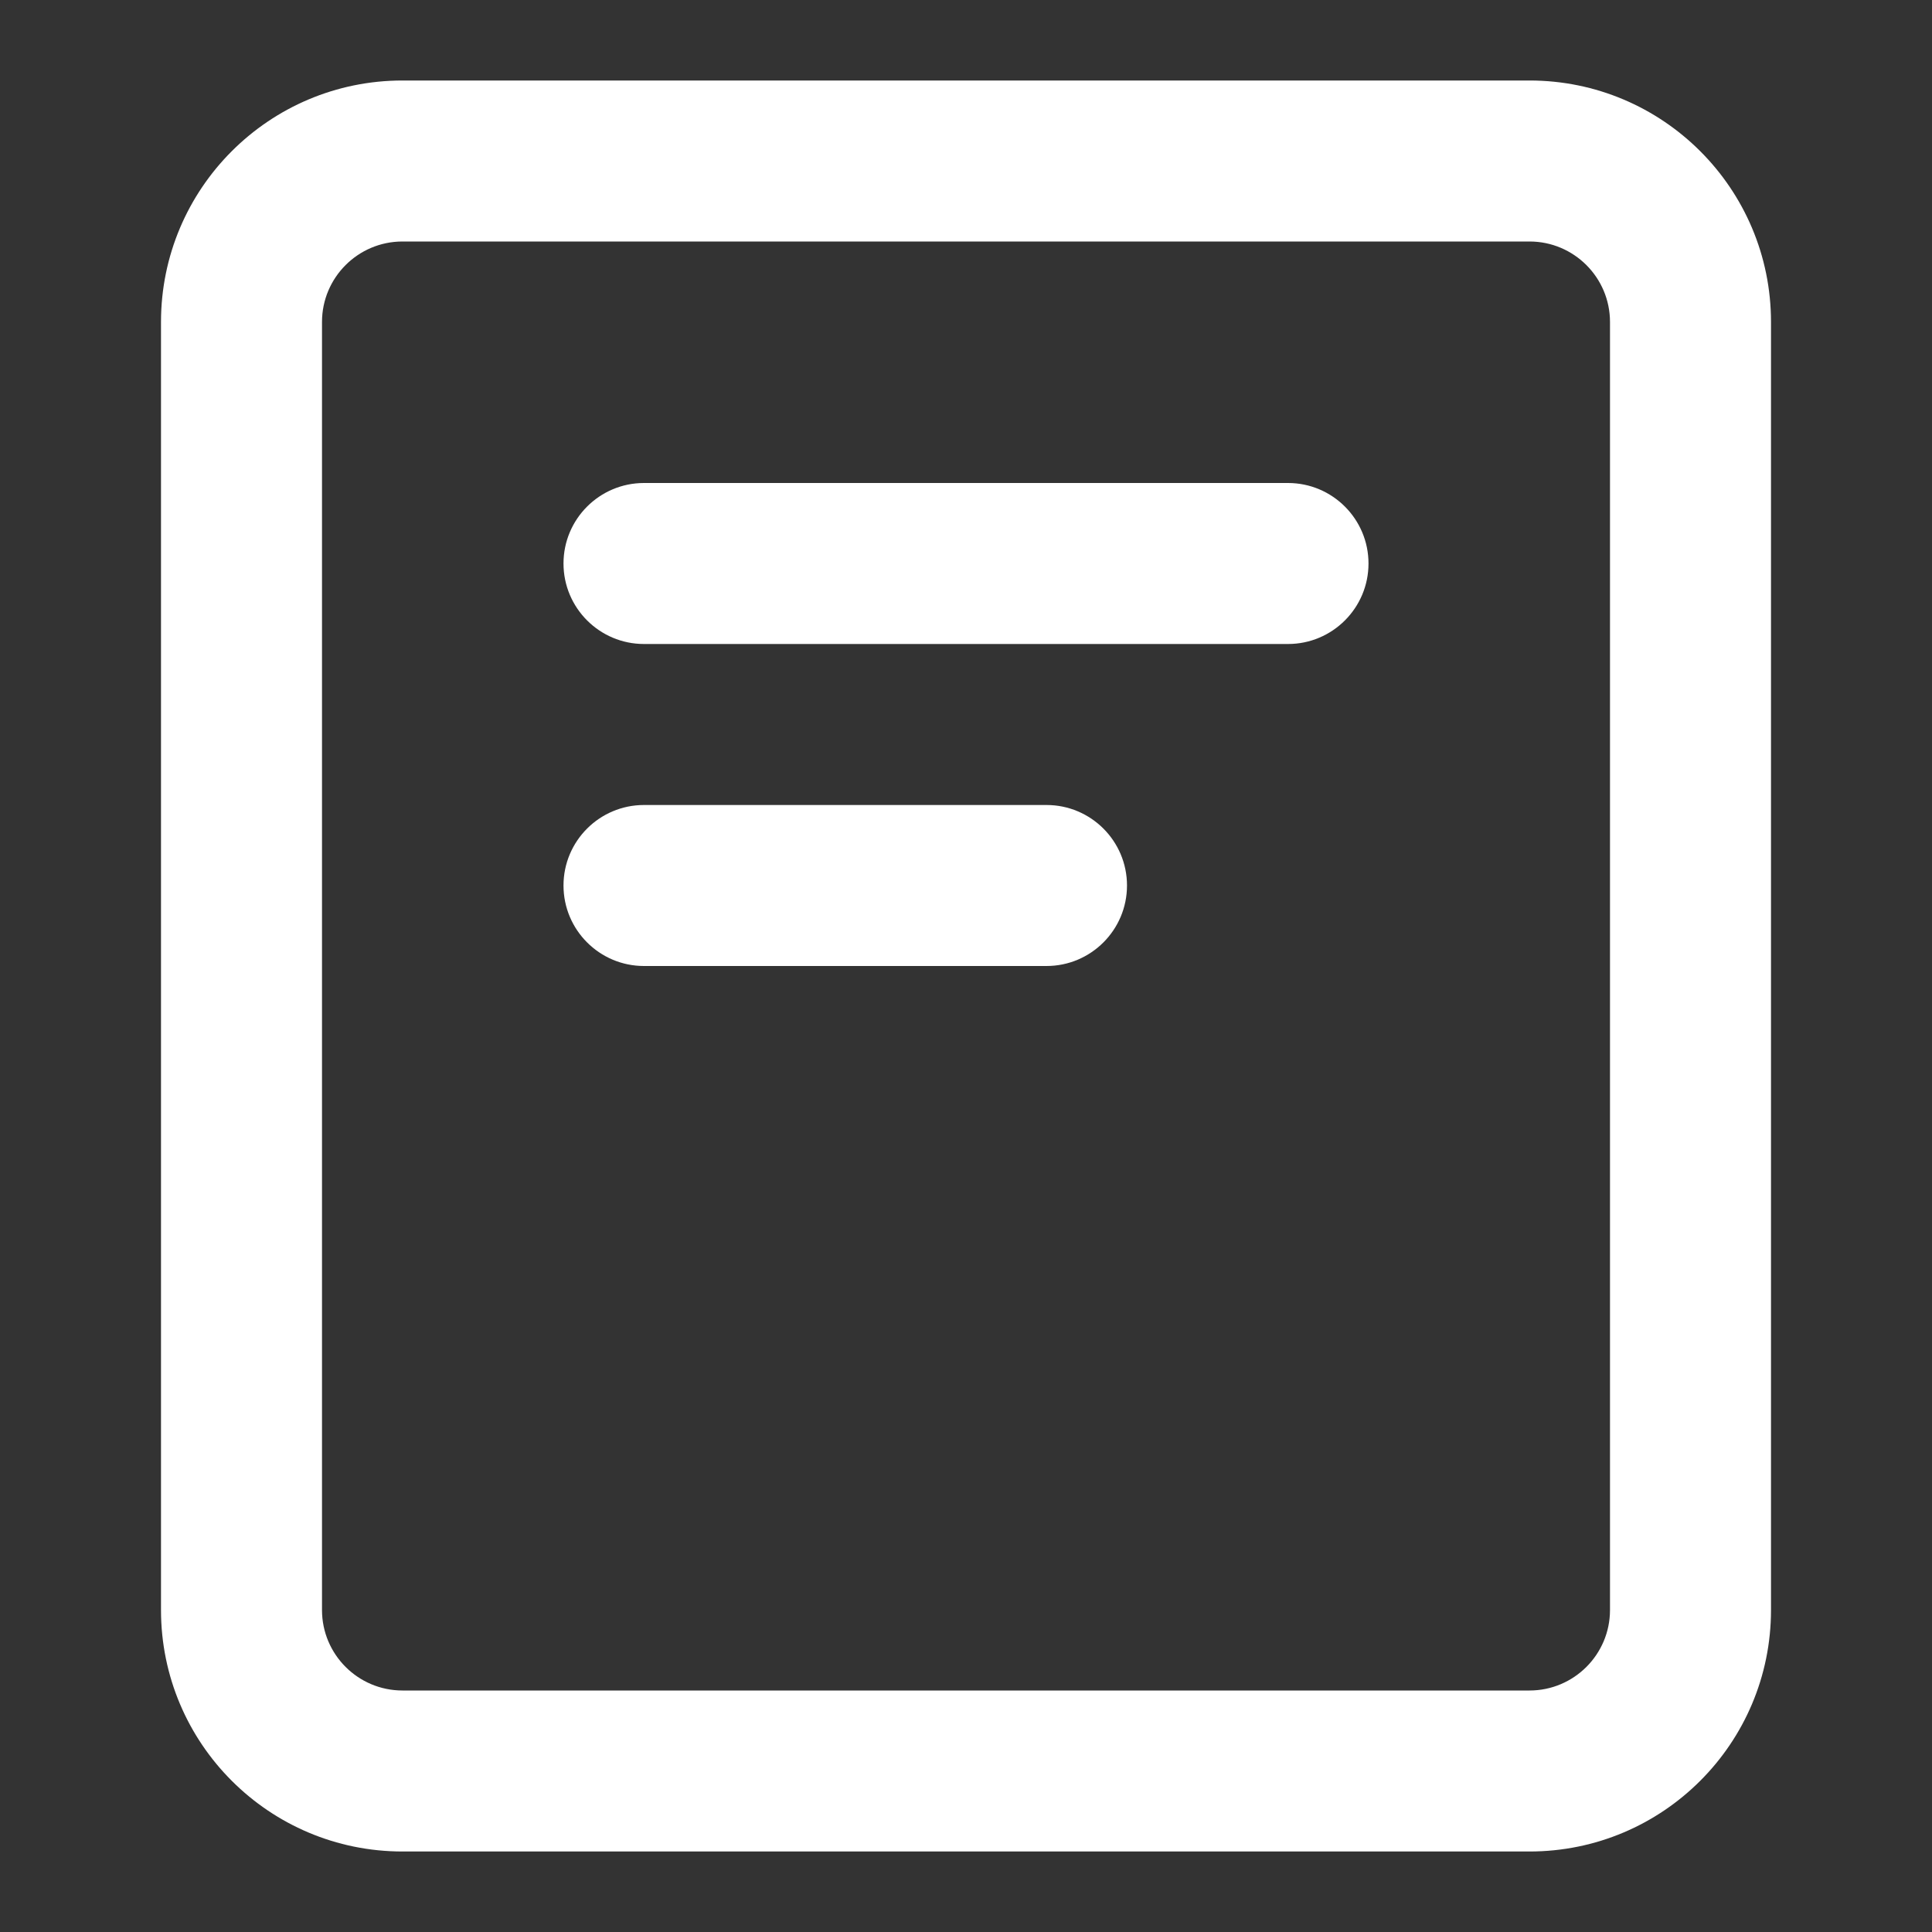 <svg xmlns:xlink="http://www.w3.org/1999/xlink" xmlns="http://www.w3.org/2000/svg" viewBox="0 0 24 24" width="24" height="24"><rect x="0" y="0" width="24" height="24" fill="#333333" stroke="none"/><path fill="#FFFFFF" fill-rule="evenodd" d="M19,1 C20.657,1 22,2.343 22,4 L22,20 C22,21.657 20.657,23 19,23 L5,23 C3.343,23 2,21.657 2,20 L2,4 C2,2.343 3.343,1 5,1 L19,1 Z M19,3 L5,3 C4.448,3 4,3.448 4,4 L4,4 L4,20 C4,20.552 4.448,21 5,21 L5,21 L19,21 C19.552,21 20,20.552 20,20 L20,20 L20,4 C20,3.448 19.552,3 19,3 L19,3 Z M13,10 C13.552,10 14,10.448 14,11 C14,11.552 13.552,12 13,12 L8,12 C7.448,12 7,11.552 7,11 C7,10.448 7.448,10 8,10 L13,10 Z M16,6 C16.552,6 17,6.448 17,7 C17,7.552 16.552,8 16,8 L8,8 C7.448,8 7,7.552 7,7 C7,6.448 7.448,6 8,6 L16,6 Z"></path></svg>